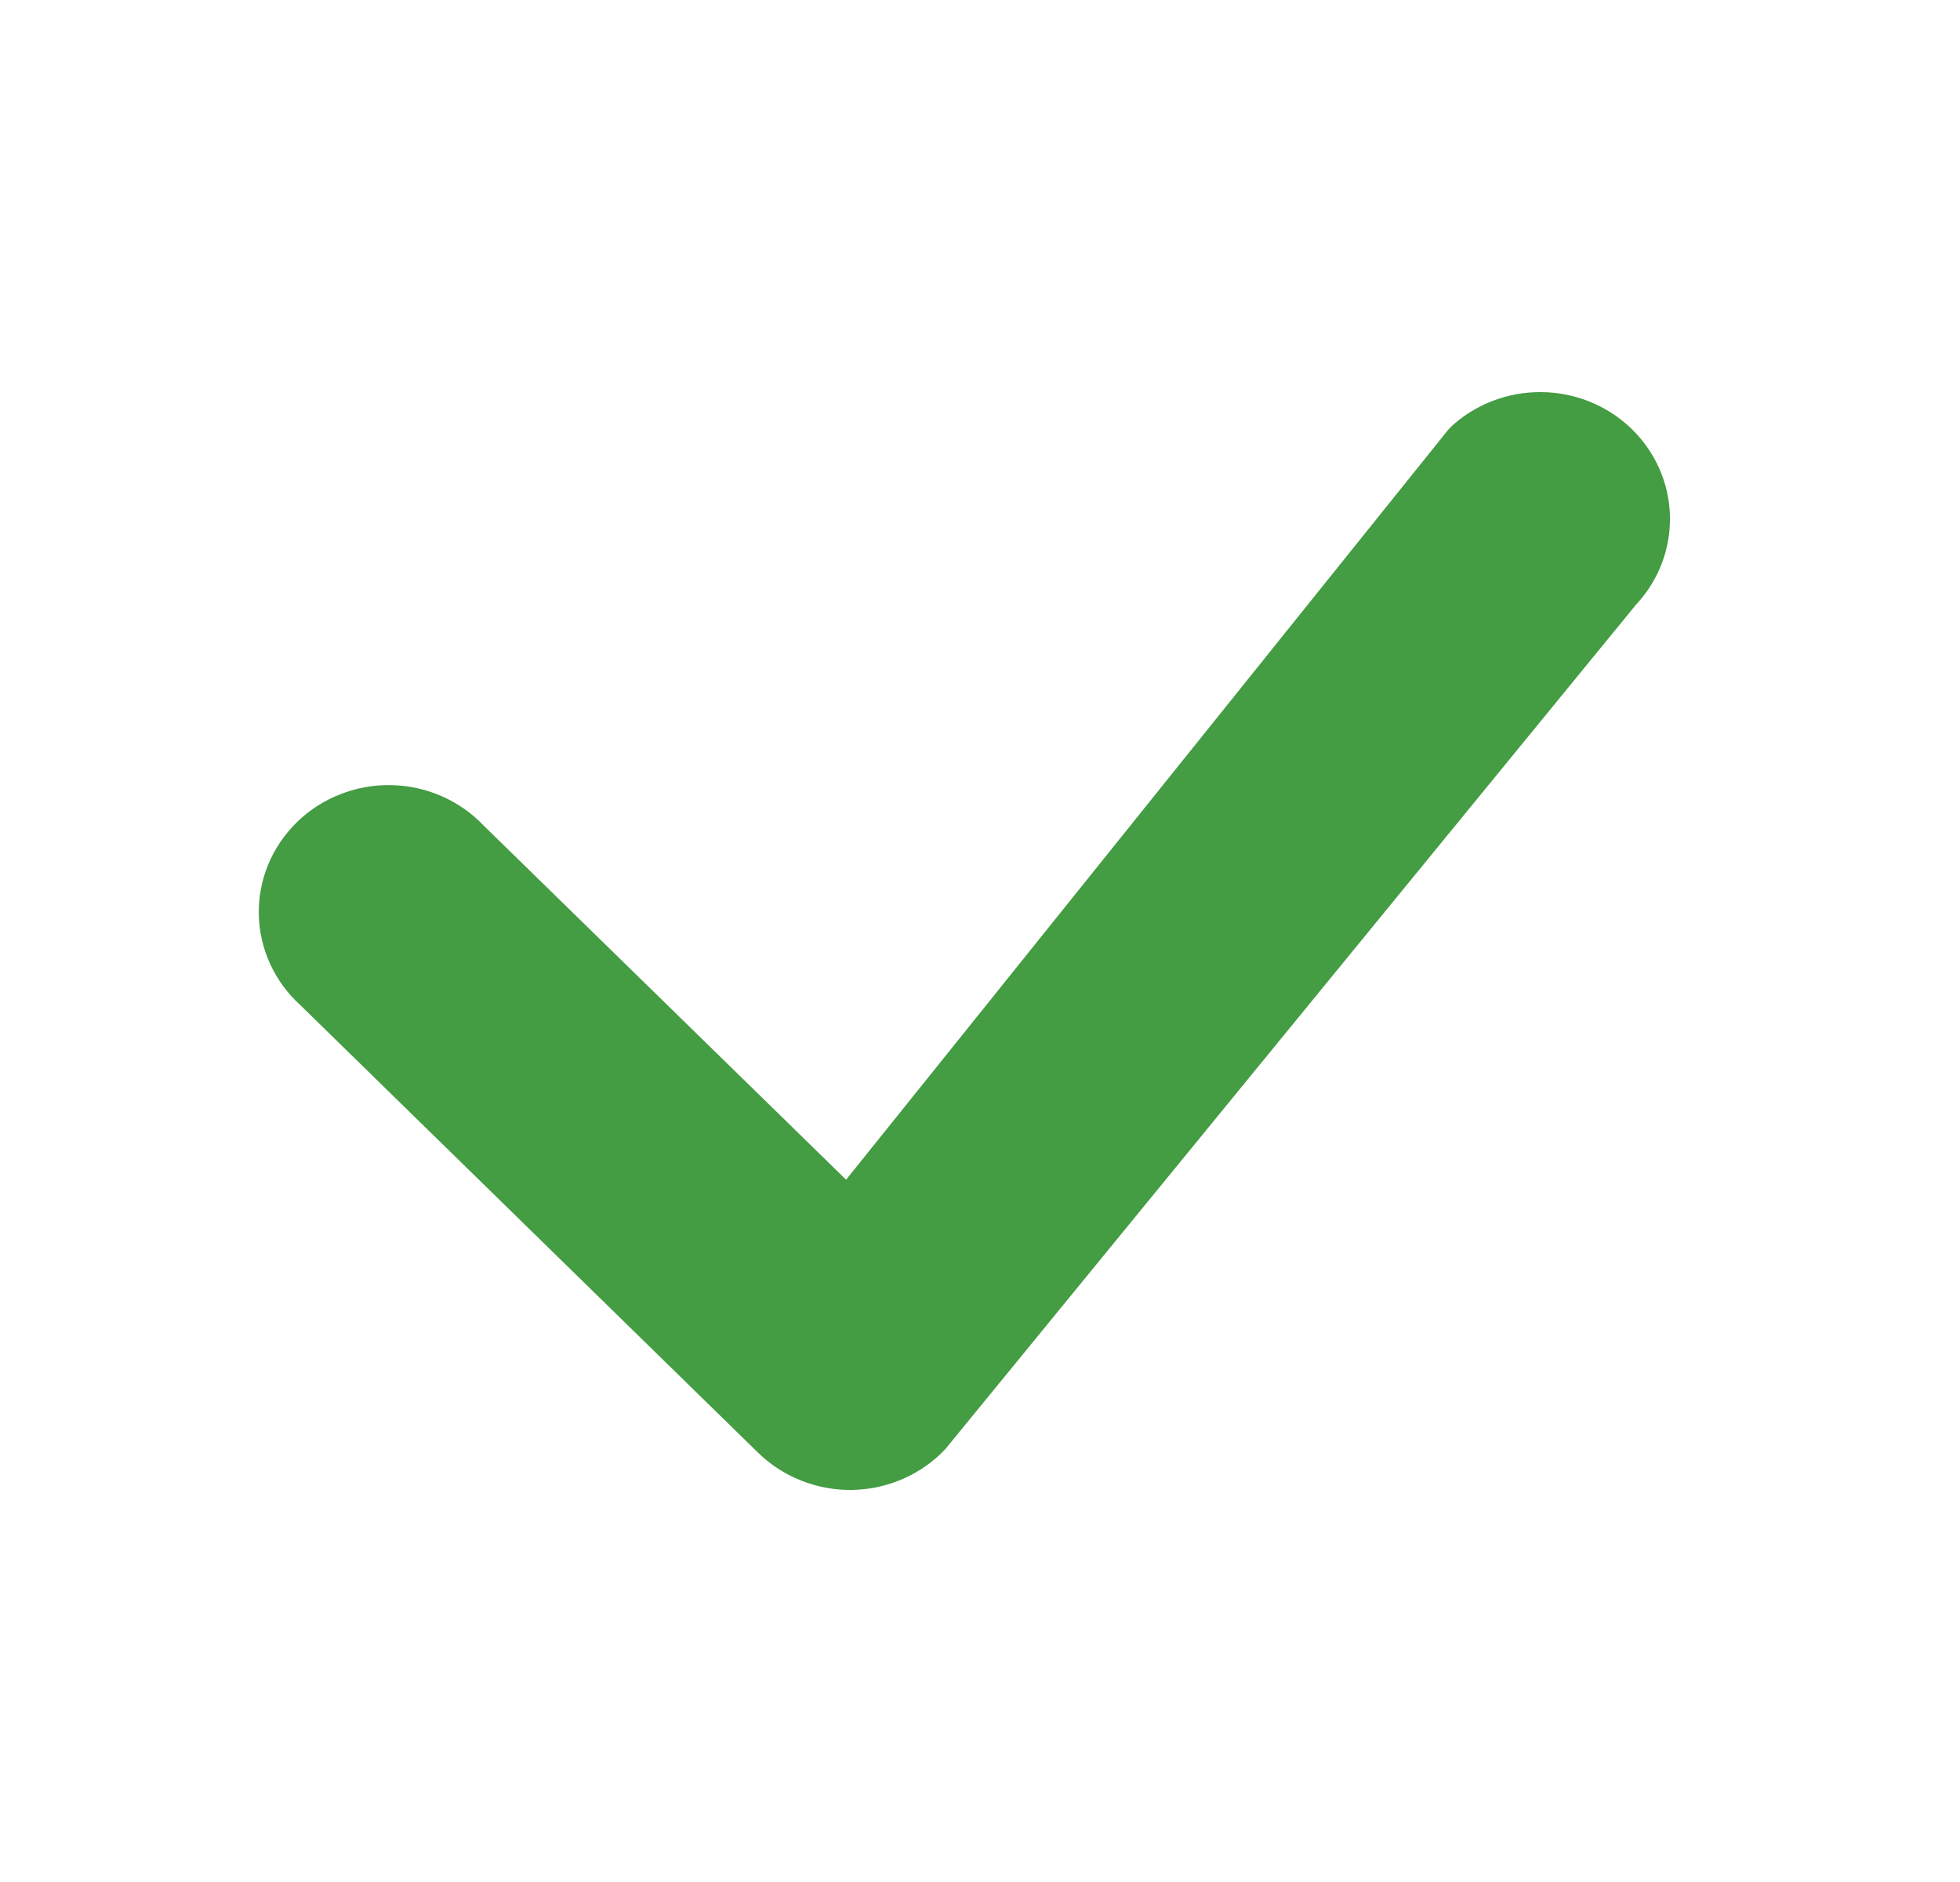 <svg width="25" height="24" viewBox="0 0 25 24" fill="none" xmlns="http://www.w3.org/2000/svg">
<path d="M18.503 5.446C18.814 5.157 19.228 4.997 19.657 5C20.087 5.003 20.498 5.169 20.805 5.463C21.111 5.757 21.289 6.156 21.3 6.576C21.312 6.996 21.156 7.403 20.866 7.713L12.055 18.483C11.904 18.642 11.721 18.77 11.518 18.859C11.314 18.948 11.095 18.996 10.872 19C10.65 19.004 10.428 18.964 10.222 18.882C10.015 18.801 9.828 18.68 9.67 18.526L3.828 12.815C3.665 12.667 3.535 12.488 3.444 12.289C3.354 12.091 3.305 11.877 3.301 11.659C3.297 11.442 3.338 11.226 3.421 11.024C3.505 10.823 3.629 10.64 3.786 10.486C3.943 10.332 4.13 10.211 4.337 10.13C4.543 10.048 4.764 10.008 4.986 10.012C5.208 10.016 5.428 10.063 5.631 10.152C5.834 10.24 6.017 10.368 6.168 10.527L10.792 15.044L18.461 5.494C18.475 5.477 18.489 5.461 18.505 5.446H18.503Z" fill="#449C43"/>
</svg>

